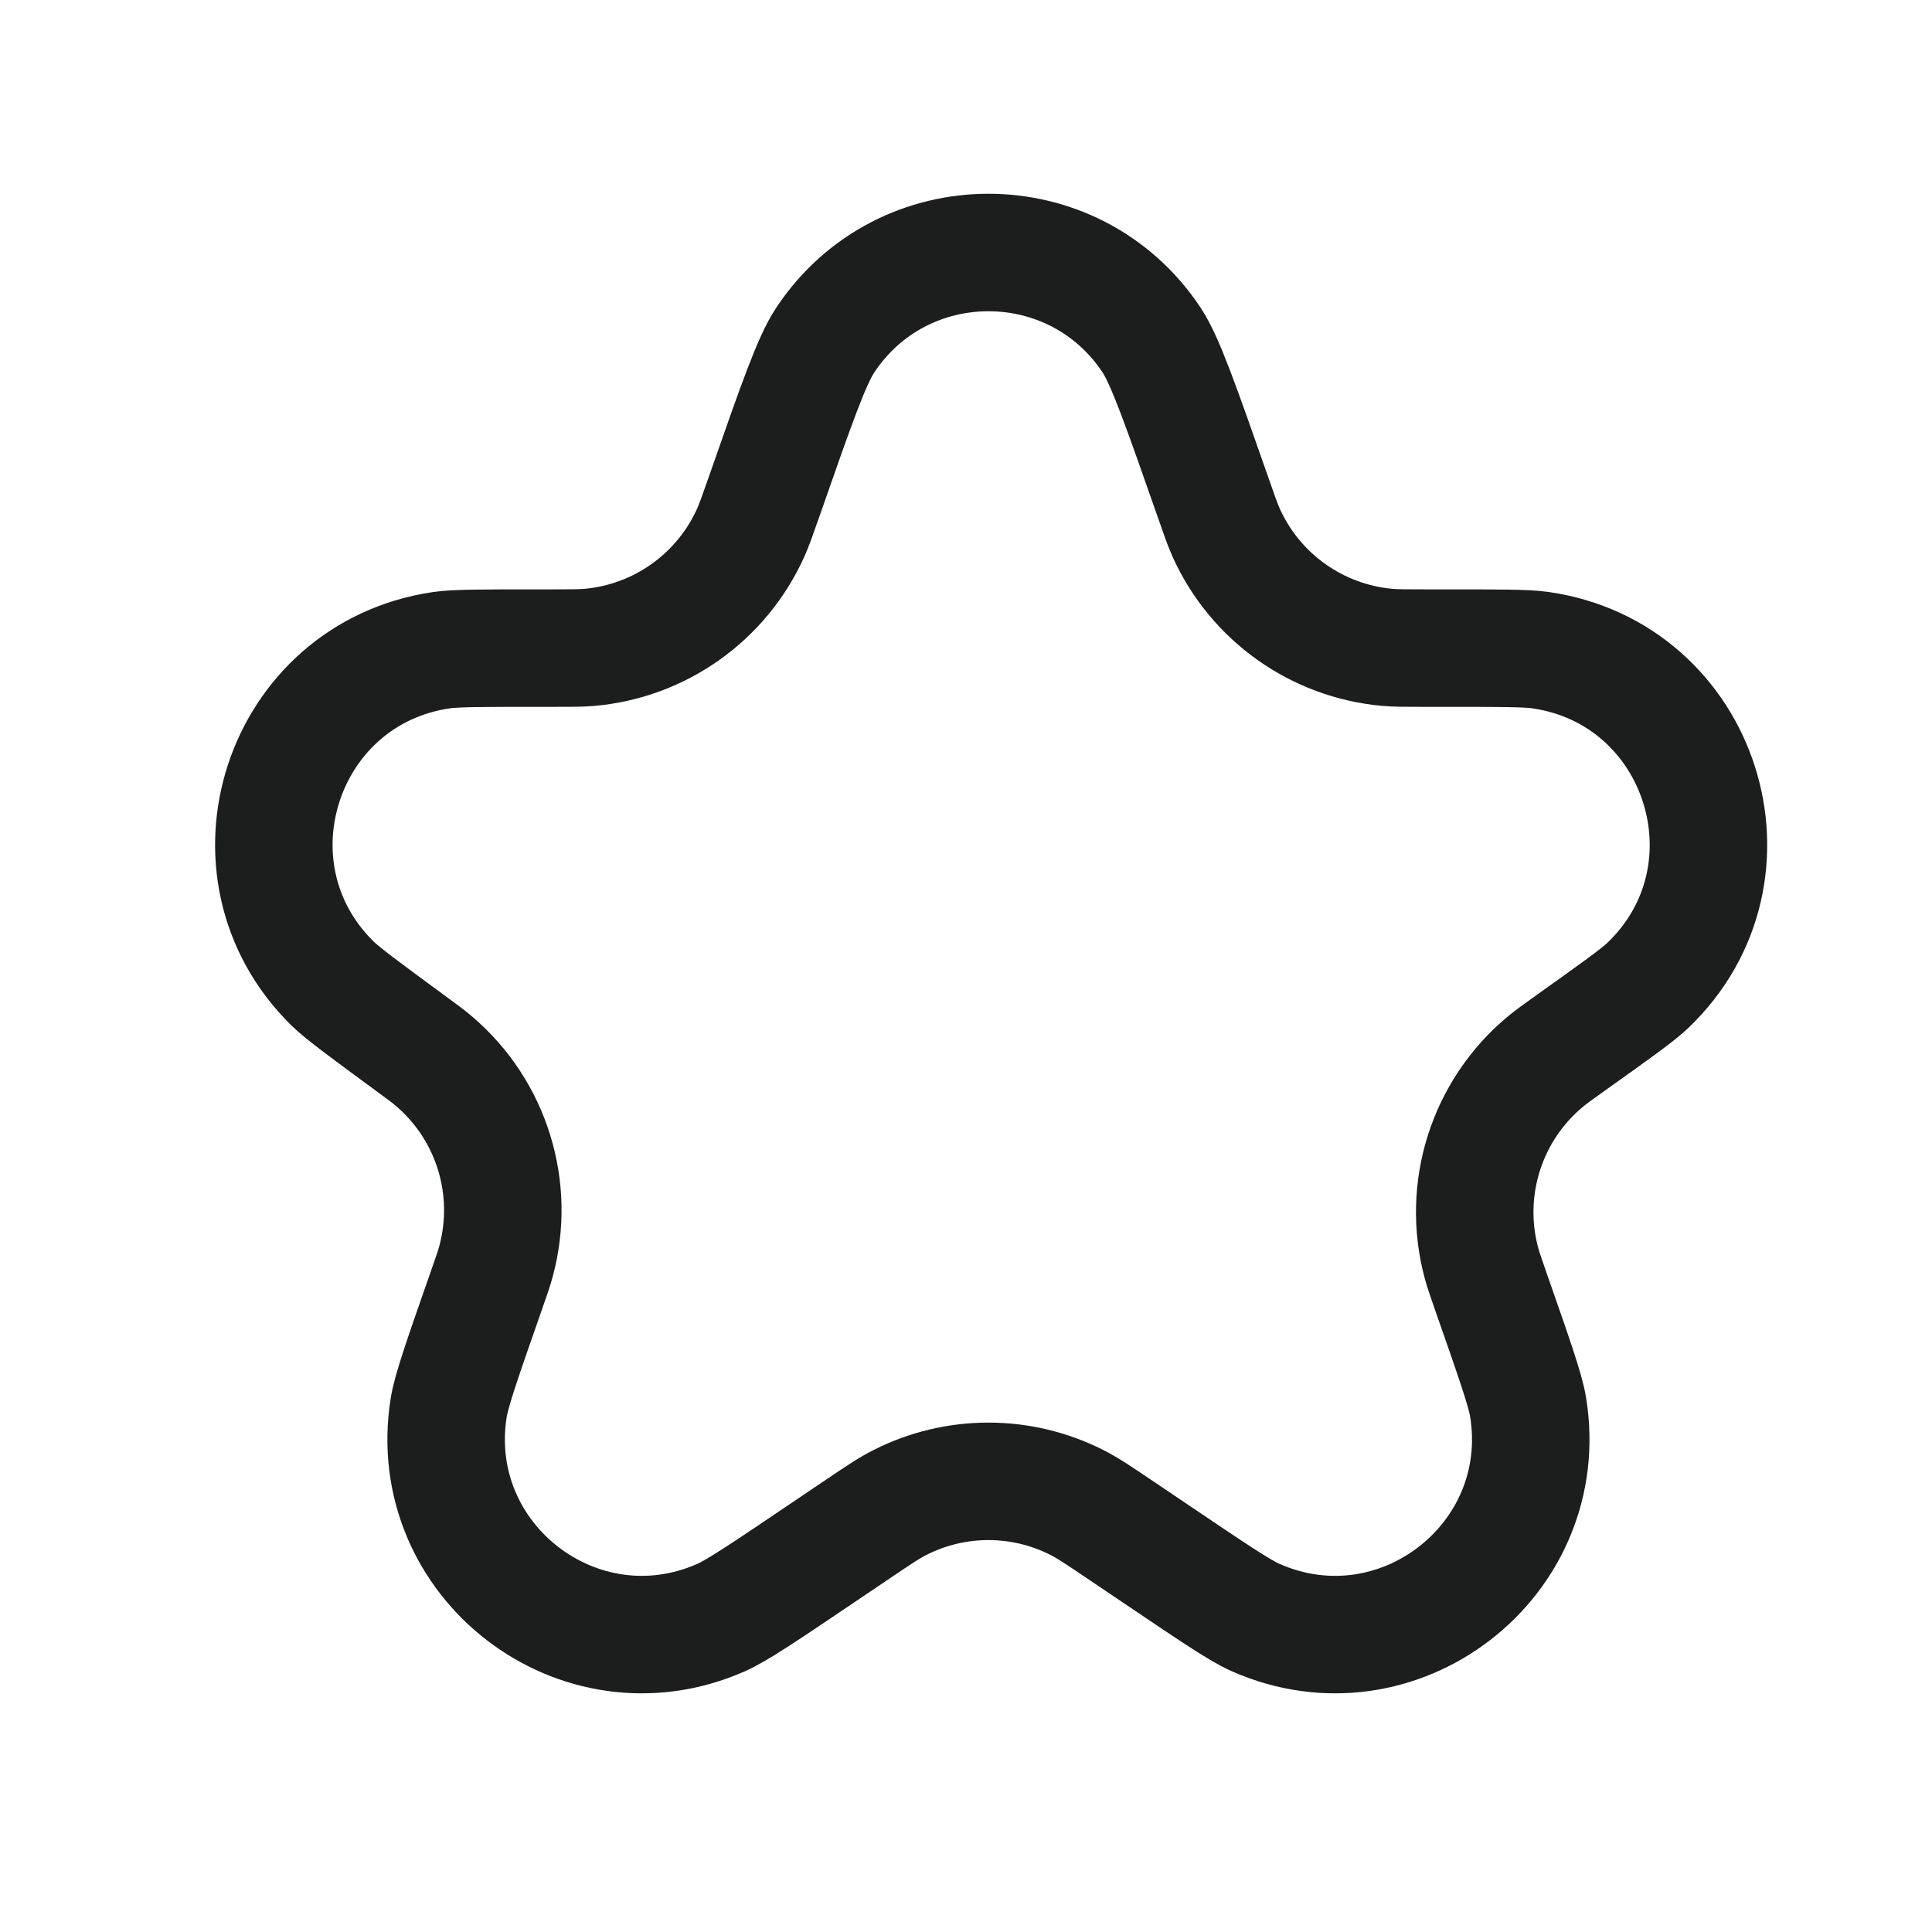 <svg width="37" height="37" viewBox="0 0 37 37" fill="none" xmlns="http://www.w3.org/2000/svg">
<path d="M14.675 9.393C15.255 7.733 15.545 6.903 15.805 6.512C17.289 4.277 20.57 4.277 22.054 6.512C22.314 6.903 22.618 7.773 23.227 9.512V9.512C23.354 9.876 23.417 10.057 23.486 10.209C24.044 11.441 25.223 12.278 26.571 12.398C26.736 12.412 26.919 12.412 27.284 12.412H27.651C28.704 12.412 29.23 12.412 29.493 12.45C32.595 12.891 33.82 16.717 31.551 18.878C31.358 19.061 30.93 19.367 30.072 19.978V19.978C29.828 20.153 29.705 20.24 29.601 20.327C28.469 21.264 27.989 22.776 28.373 24.194C28.409 24.325 28.46 24.472 28.562 24.765V24.765C28.995 26.001 29.211 26.619 29.264 26.942C29.746 29.887 26.762 32.188 24.036 30.973C23.737 30.84 23.212 30.485 22.16 29.775L21.473 29.312C21.045 29.023 20.831 28.878 20.619 28.772C19.557 28.235 18.303 28.235 17.24 28.772C17.029 28.878 16.814 29.023 16.386 29.312L15.73 29.755C14.654 30.481 14.116 30.844 13.809 30.979C11.091 32.178 8.125 29.89 8.593 26.957C8.646 26.626 8.867 25.994 9.309 24.73V24.73C9.413 24.433 9.465 24.285 9.5 24.152C9.877 22.754 9.415 21.265 8.314 20.325C8.21 20.235 8.087 20.145 7.841 19.965V19.965C6.988 19.338 6.561 19.024 6.367 18.834C4.159 16.66 5.392 12.897 8.459 12.451C8.727 12.412 9.257 12.412 10.316 12.412H10.588C10.941 12.412 11.118 12.412 11.278 12.399C12.634 12.282 13.82 11.44 14.378 10.199C14.444 10.052 14.502 9.885 14.619 9.552L14.675 9.393Z" stroke="#1C1D1D" stroke-width="2.25" stroke-linejoin="round"/>
</svg>
